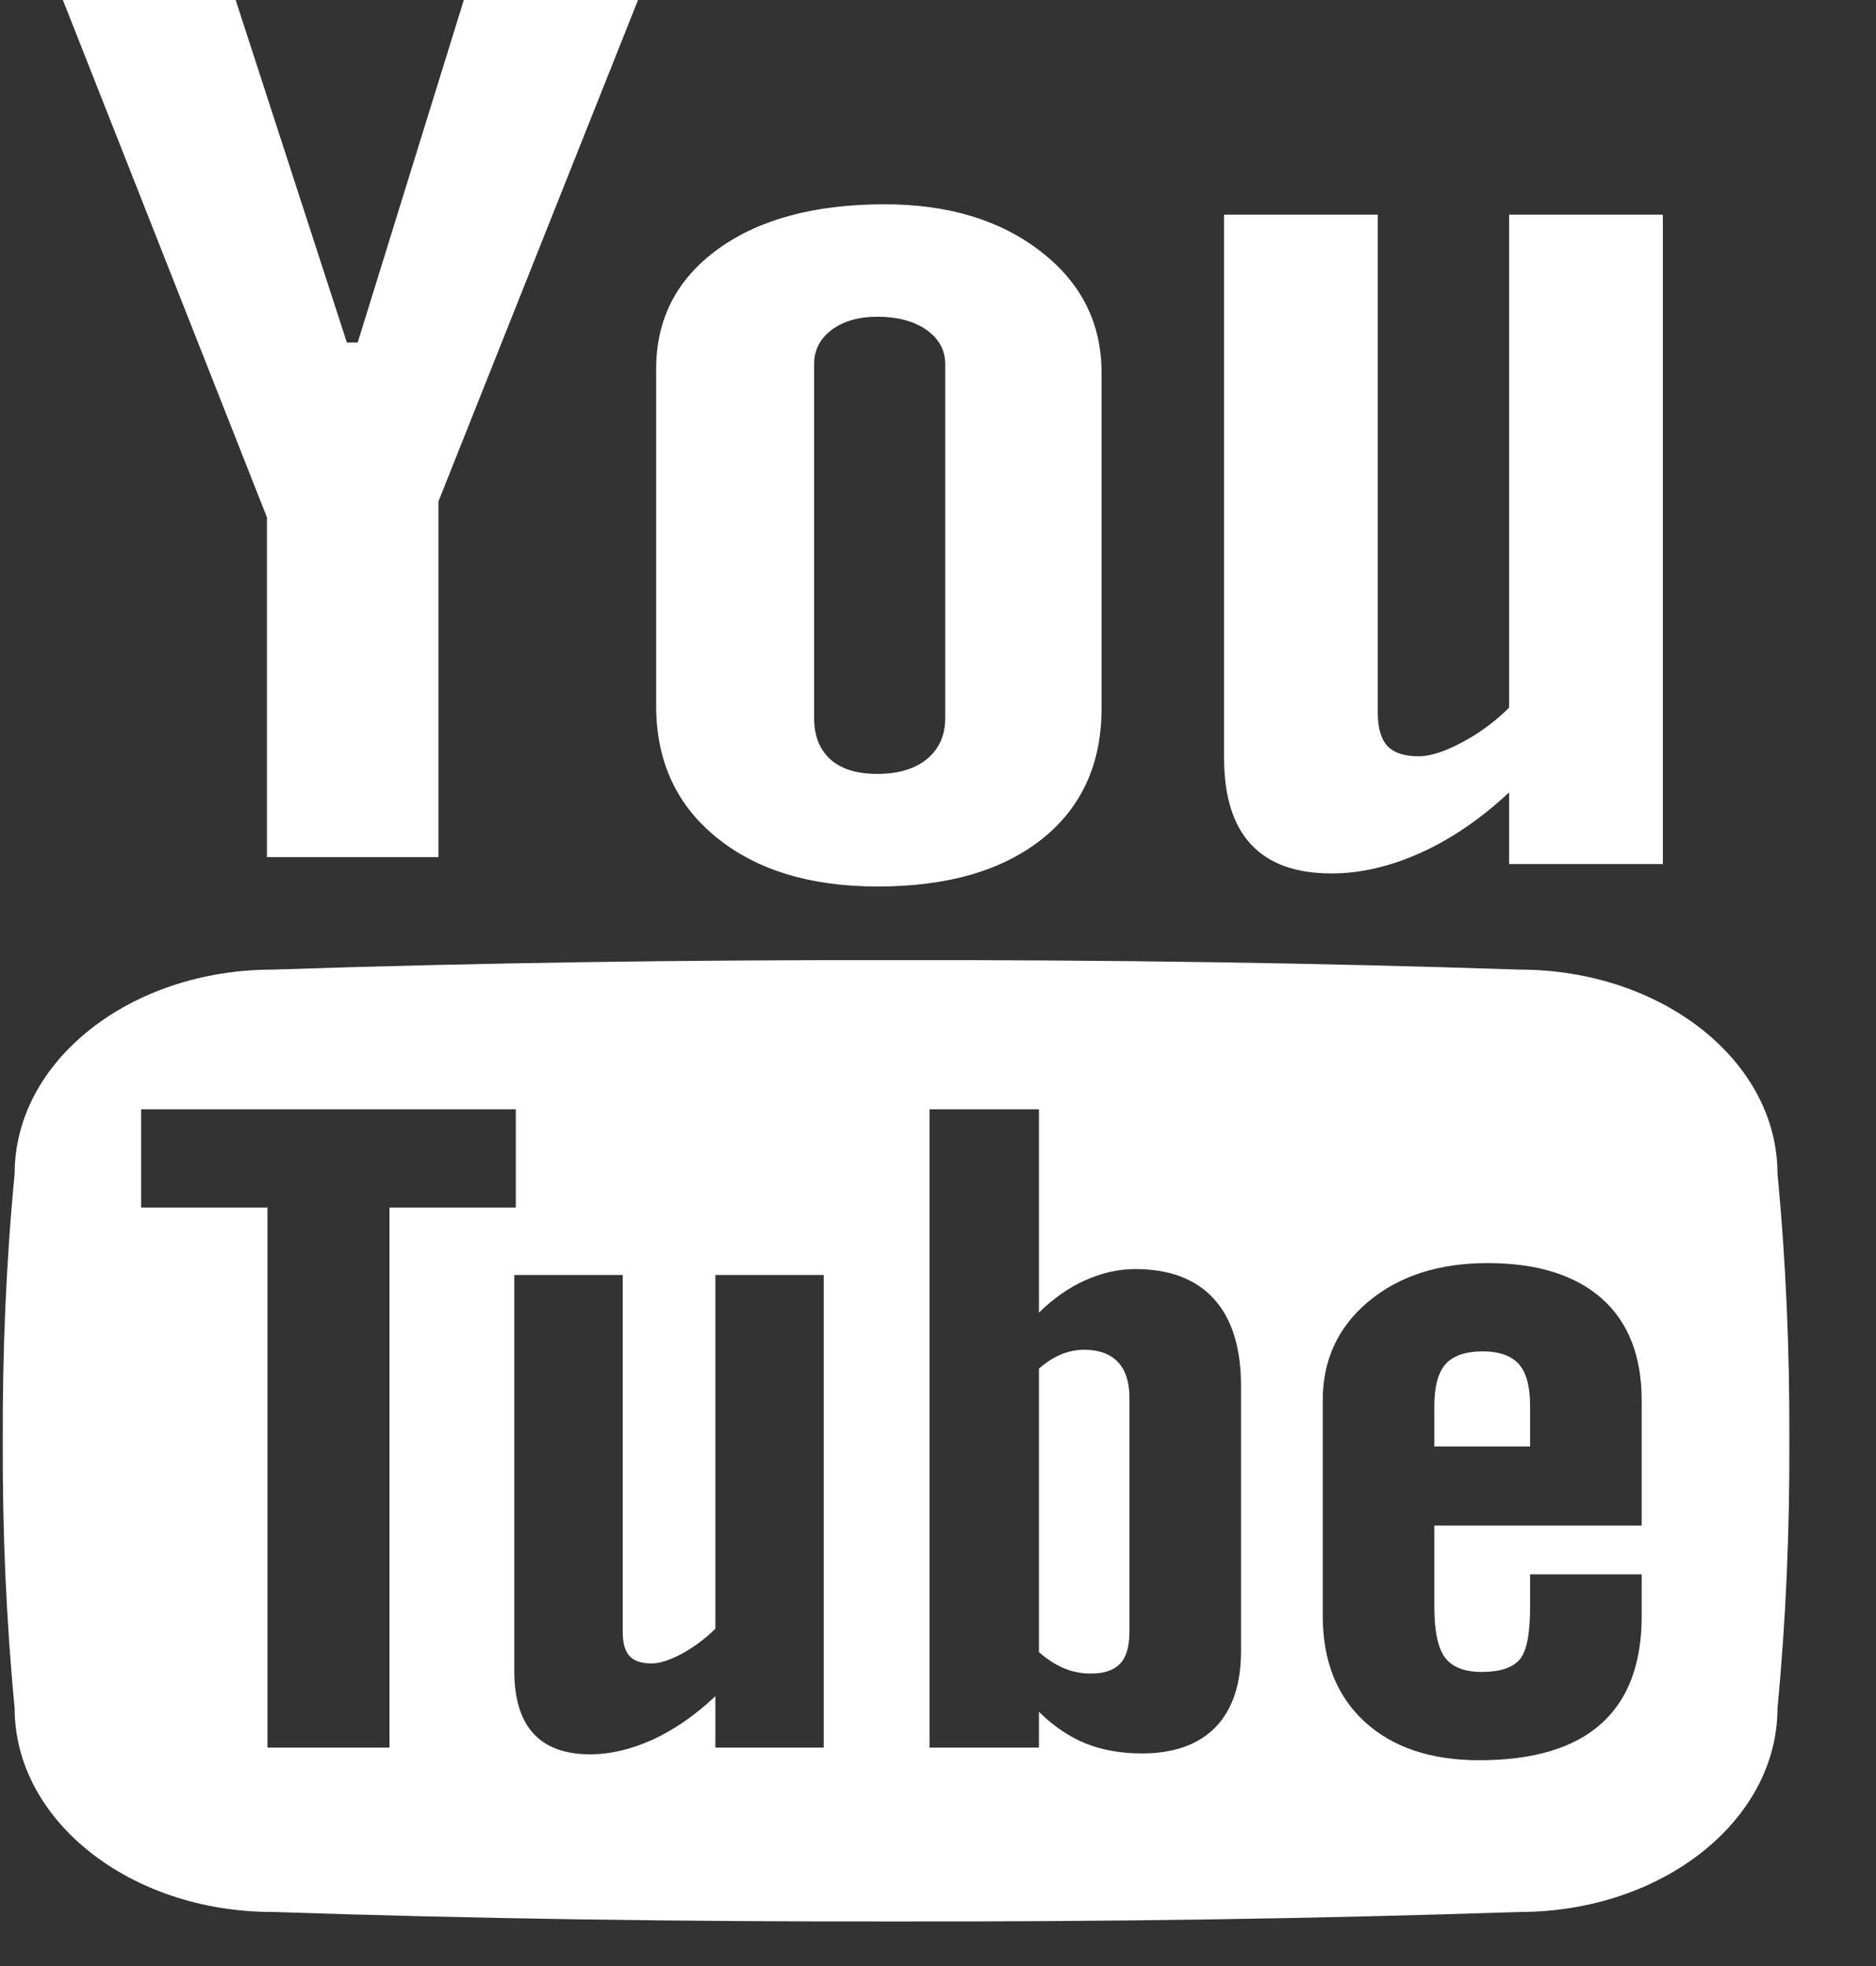 <svg width="21" height="22" viewBox="0 0 21 22" fill="none" xmlns="http://www.w3.org/2000/svg">
<rect x="0" y="0" width="21" height="22" fill="#333333" stroke="none"/>
<path d="M0.704 0H2.638L3.883 3.833H4.004L5.192 0H7.142L4.908 5.611V9.591H2.988V5.789L0.704 0ZM7.345 4.13C7.345 3.567 7.577 3.12 8.039 2.786C8.502 2.452 9.123 2.286 9.903 2.286C10.614 2.286 11.196 2.462 11.65 2.814C12.105 3.165 12.331 3.618 12.331 4.172V7.926C12.331 8.547 12.108 9.035 11.664 9.389C11.218 9.743 10.605 9.92 9.825 9.92C9.074 9.92 8.473 9.738 8.022 9.372C7.571 9.007 7.345 8.516 7.345 7.897V4.13ZM9.113 8.034C9.113 8.234 9.174 8.387 9.296 8.498C9.419 8.607 9.593 8.66 9.82 8.66C10.053 8.66 10.238 8.606 10.375 8.495C10.512 8.382 10.581 8.229 10.581 8.034V4.076C10.581 3.917 10.51 3.789 10.371 3.691C10.231 3.594 10.048 3.544 9.82 3.544C9.611 3.544 9.44 3.594 9.31 3.691C9.179 3.789 9.113 3.917 9.113 4.076V8.034ZM18.614 2.402V9.669H16.893V8.867C16.576 9.163 16.246 9.388 15.903 9.543C15.56 9.697 15.227 9.774 14.905 9.774C14.507 9.774 14.206 9.666 14.005 9.45C13.803 9.234 13.702 8.909 13.702 8.477V2.402H15.423V7.973C15.423 8.146 15.459 8.27 15.531 8.348C15.604 8.424 15.72 8.463 15.881 8.463C16.008 8.463 16.169 8.412 16.361 8.31C16.555 8.208 16.732 8.078 16.893 7.919V2.402H18.614ZM17.002 15.264C16.917 15.171 16.783 15.122 16.598 15.122C16.405 15.122 16.266 15.171 16.182 15.264C16.098 15.359 16.056 15.515 16.056 15.733V16.186H17.128V15.733C17.128 15.515 17.086 15.359 17.002 15.264ZM11.918 18.671C12.01 18.709 12.108 18.727 12.211 18.727C12.36 18.727 12.468 18.691 12.538 18.617C12.608 18.545 12.643 18.424 12.643 18.258V15.642C12.643 15.466 12.6 15.332 12.514 15.241C12.427 15.15 12.301 15.104 12.137 15.104C12.05 15.104 11.965 15.121 11.88 15.155C11.796 15.19 11.712 15.243 11.63 15.315V18.487C11.729 18.573 11.825 18.634 11.918 18.671ZM19.897 13.132C19.897 11.872 18.603 10.85 17.009 10.85C14.733 10.774 12.405 10.74 10.03 10.744C7.656 10.74 5.328 10.774 3.052 10.85C1.458 10.85 0.164 11.872 0.164 13.132C0.068 14.128 0.027 15.126 0.031 16.123C0.027 17.12 0.068 18.118 0.164 19.115C0.164 20.374 1.458 21.395 3.052 21.395C5.328 21.471 7.656 21.505 10.03 21.501C12.405 21.505 14.733 21.471 17.009 21.395C18.603 21.395 19.897 20.374 19.897 19.115C19.993 18.118 20.034 17.12 20.03 16.123C20.034 15.126 19.993 14.128 19.897 13.132ZM4.36 19.48V19.556H2.994V19.48V13.513H1.58V13.438V12.487V12.413H5.774V12.487V13.438V13.513H4.36V19.48ZM9.221 14.341V19.48V19.556H8.008V19.48V18.98C7.784 19.193 7.551 19.353 7.31 19.465C7.067 19.575 6.833 19.631 6.605 19.631C6.325 19.631 6.113 19.553 5.971 19.398C5.829 19.243 5.757 19.01 5.757 18.699V18.624V14.341V14.267H6.971V14.341V18.264C6.971 18.386 6.996 18.477 7.047 18.531C7.098 18.587 7.181 18.614 7.294 18.614C7.384 18.614 7.496 18.578 7.633 18.505C7.769 18.431 7.894 18.338 8.008 18.225V14.341V14.267H9.221V14.341ZM13.892 15.583V18.4V18.476C13.892 18.846 13.797 19.13 13.607 19.327C13.417 19.522 13.142 19.621 12.783 19.621C12.545 19.621 12.335 19.583 12.149 19.508C11.962 19.431 11.79 19.313 11.63 19.155V19.48V19.556H10.405V19.48V12.487V12.413H11.63V12.487V14.688C11.794 14.528 11.967 14.407 12.151 14.325C12.335 14.243 12.521 14.201 12.709 14.201C13.092 14.201 13.386 14.312 13.588 14.534C13.791 14.757 13.892 15.082 13.892 15.508V15.583ZM18.377 15.743V16.995V17.071H16.056V17.979C16.056 18.253 16.096 18.443 16.176 18.549C16.256 18.655 16.393 18.709 16.586 18.709C16.787 18.709 16.928 18.664 17.009 18.573C17.088 18.484 17.128 18.286 17.128 17.979V17.692V17.617H18.377V17.692V18.009V18.084C18.377 18.619 18.225 19.021 17.921 19.291C17.617 19.562 17.163 19.697 16.559 19.697C16.015 19.697 15.588 19.553 15.276 19.266C14.964 18.98 14.807 18.585 14.807 18.084V18.009V15.743V15.668C14.807 15.216 14.979 14.847 15.321 14.562C15.664 14.277 16.108 14.134 16.651 14.134C17.206 14.134 17.632 14.267 17.93 14.53C18.227 14.794 18.377 15.174 18.377 15.668V15.743H18.377Z" fill="white"/>
</svg>
